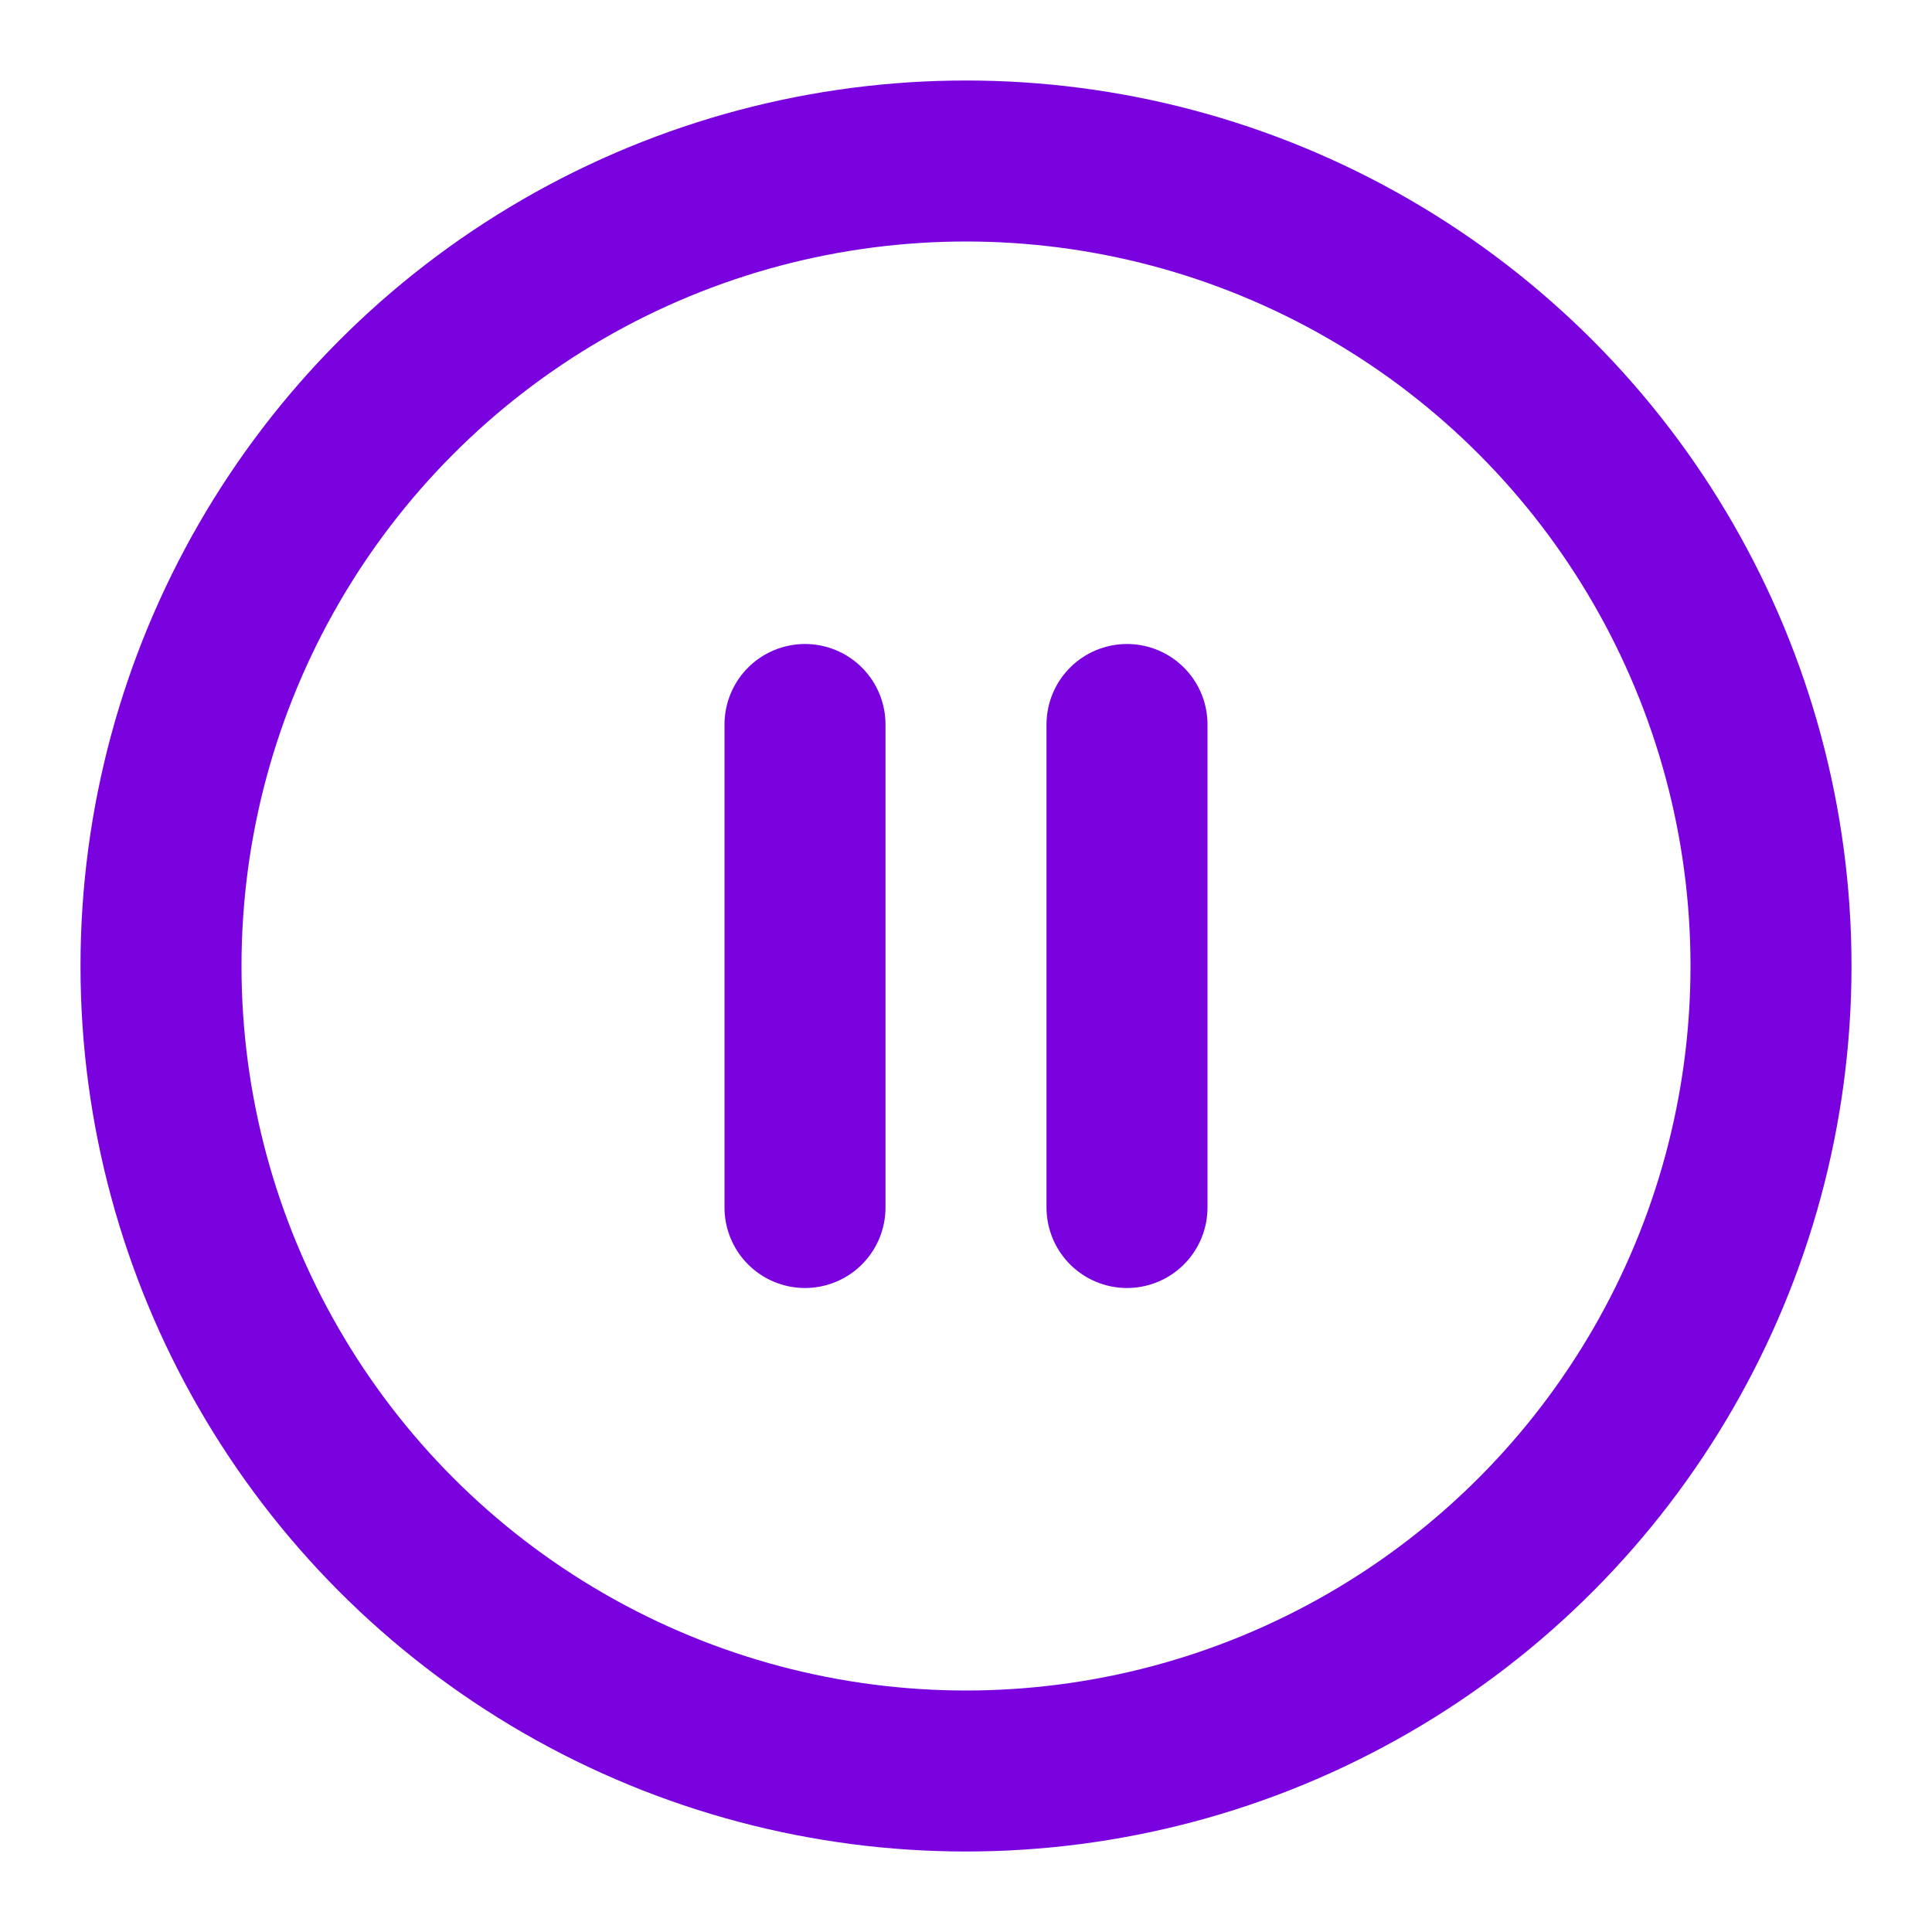 <svg xmlns="http://www.w3.org/2000/svg" width="24" height="24" viewBox="0 0 24 24" fill="none" stroke="#7902df" stroke-width="2" stroke-linecap="round" stroke-linejoin="round" class="lucide lucide-circle-pause-icon lucide-circle-pause"><circle cx="12" cy="12" r="10"/><line x1="10" x2="10" y1="15" y2="9"/><line x1="14" x2="14" y1="15" y2="9"/></svg>